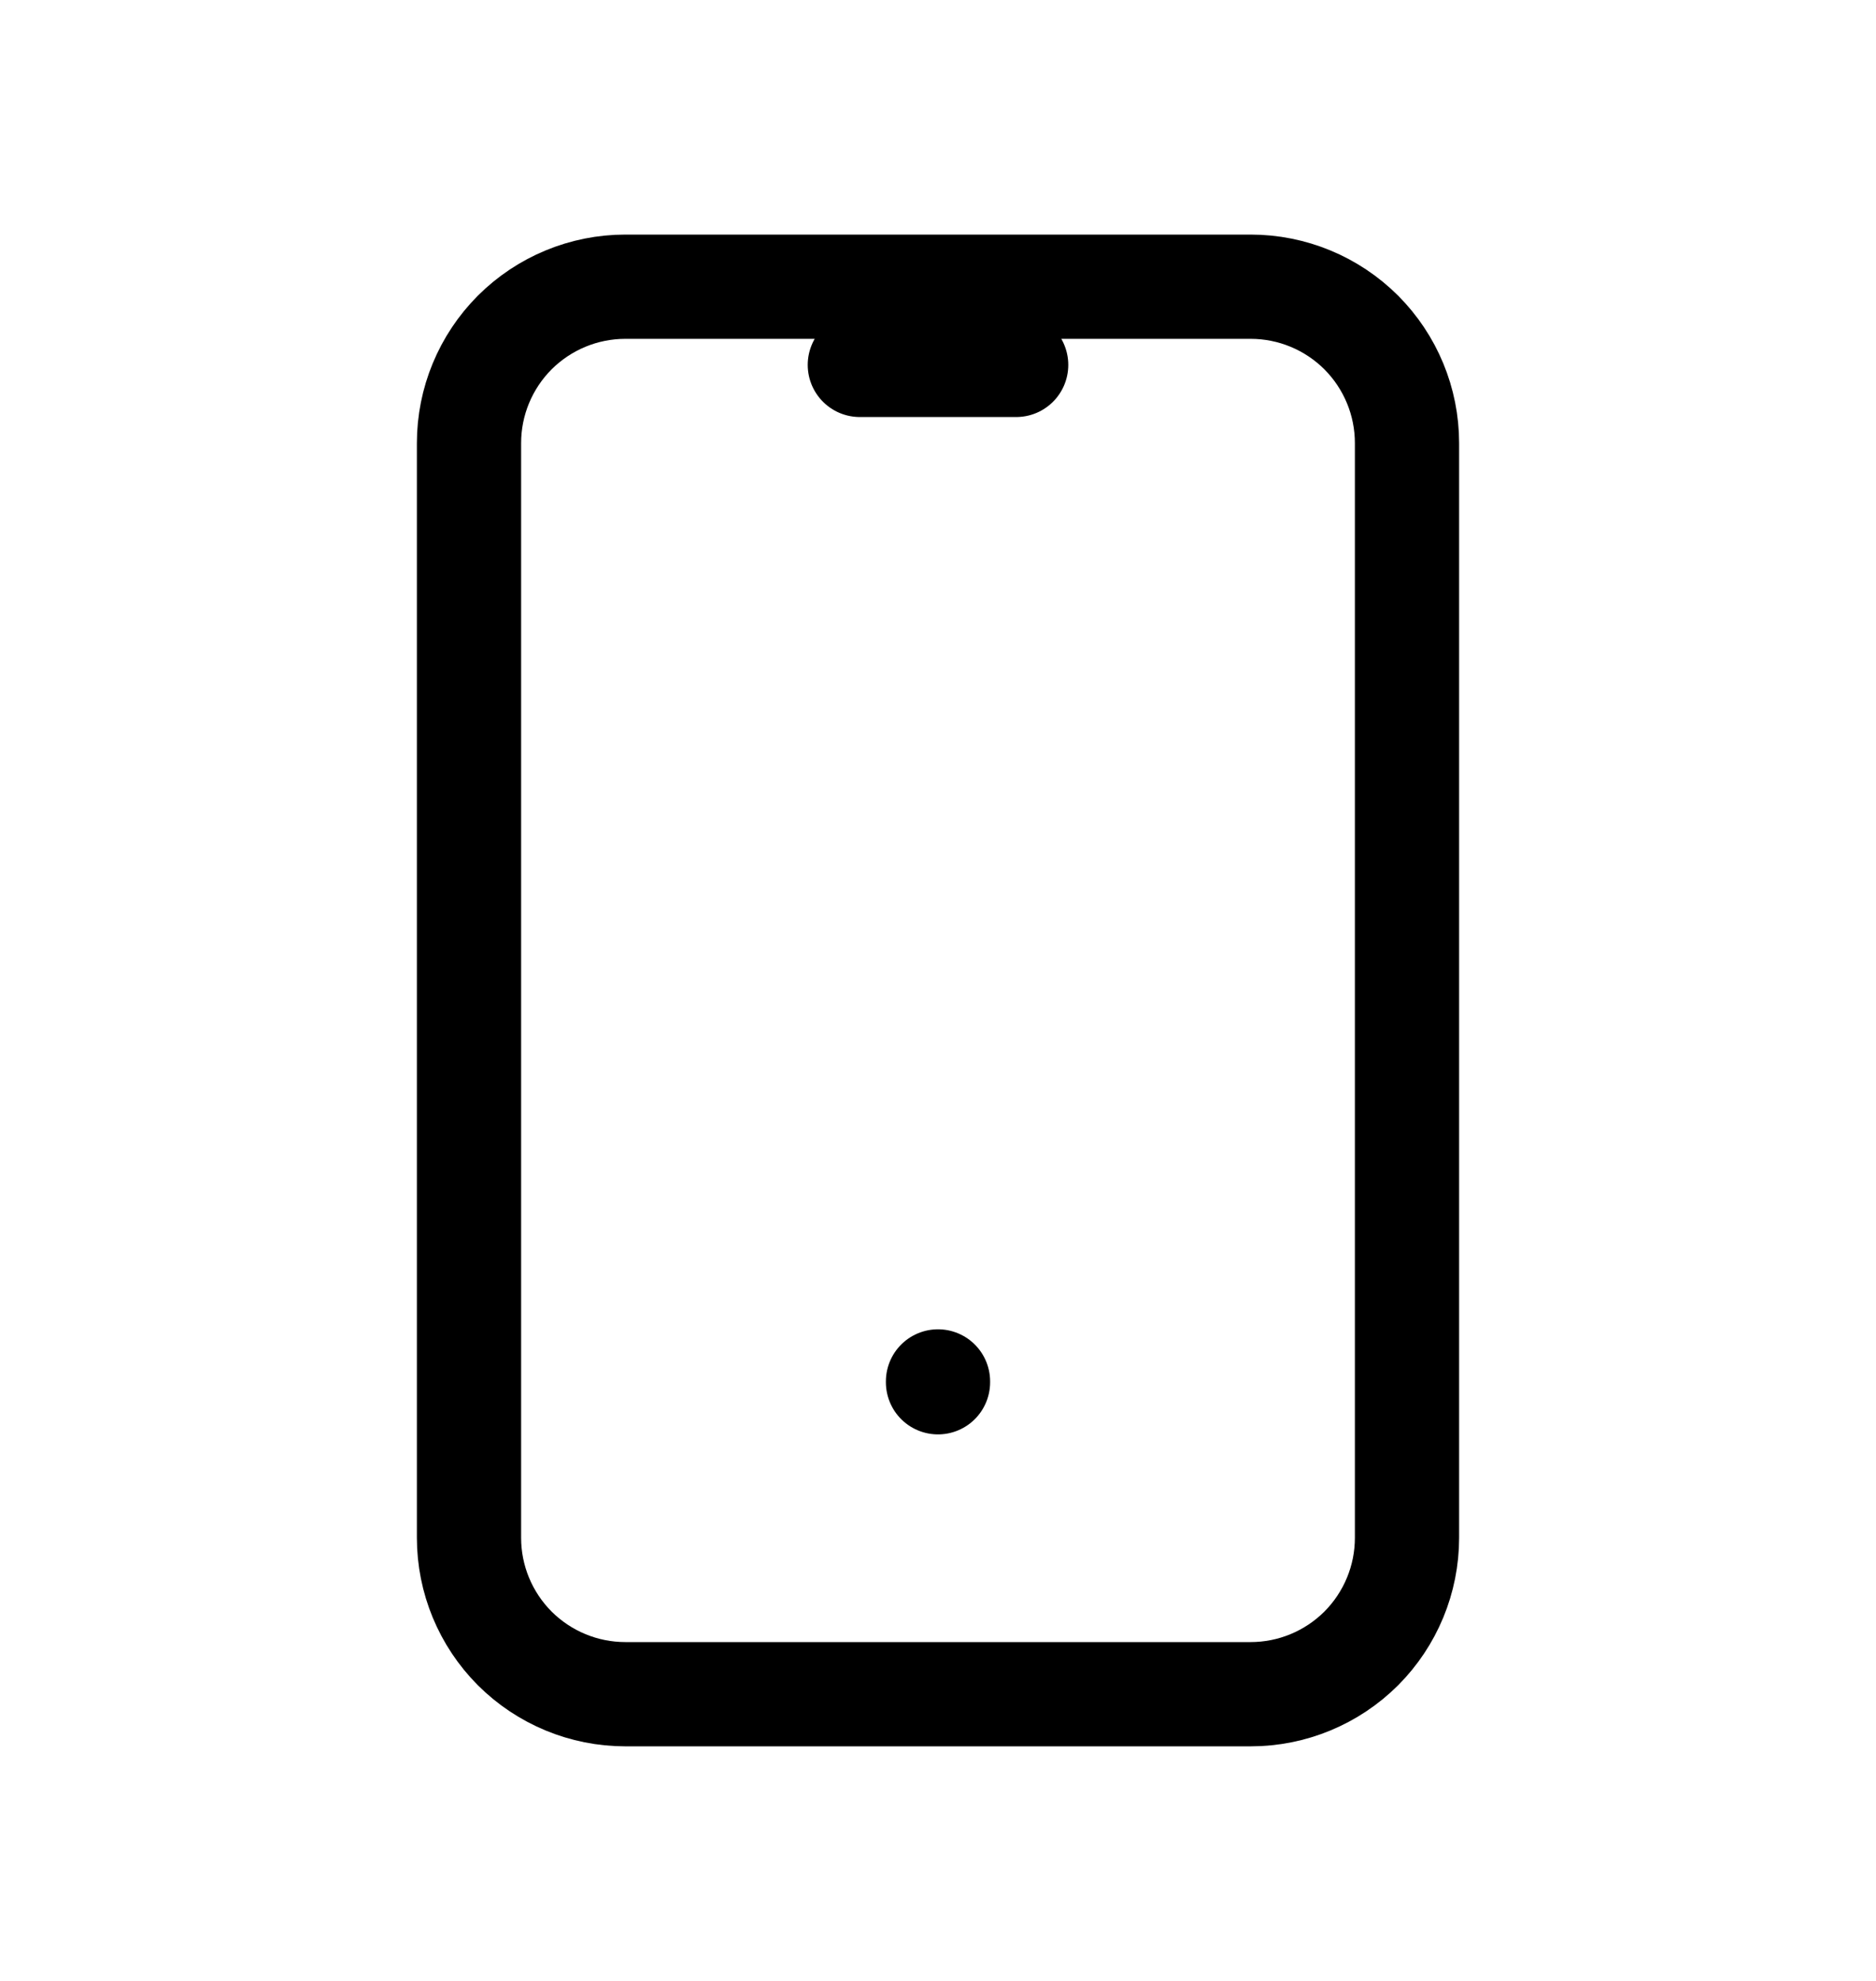 <svg width="18" height="19" viewBox="0 0 18 19" fill="none" xmlns="http://www.w3.org/2000/svg">
<path d="M8.25 3.5H9.75M9 13.25V13.258M4.5 4.25C4.5 3.852 4.658 3.471 4.939 3.189C5.221 2.908 5.602 2.75 6 2.75H12C12.398 2.75 12.779 2.908 13.061 3.189C13.342 3.471 13.5 3.852 13.5 4.25V14.75C13.5 15.148 13.342 15.529 13.061 15.811C12.779 16.092 12.398 16.25 12 16.25H6C5.602 16.25 5.221 16.092 4.939 15.811C4.658 15.529 4.5 15.148 4.5 14.75V4.25Z" stroke="black" stroke-linecap="round" stroke-linejoin="round"/>
</svg>
